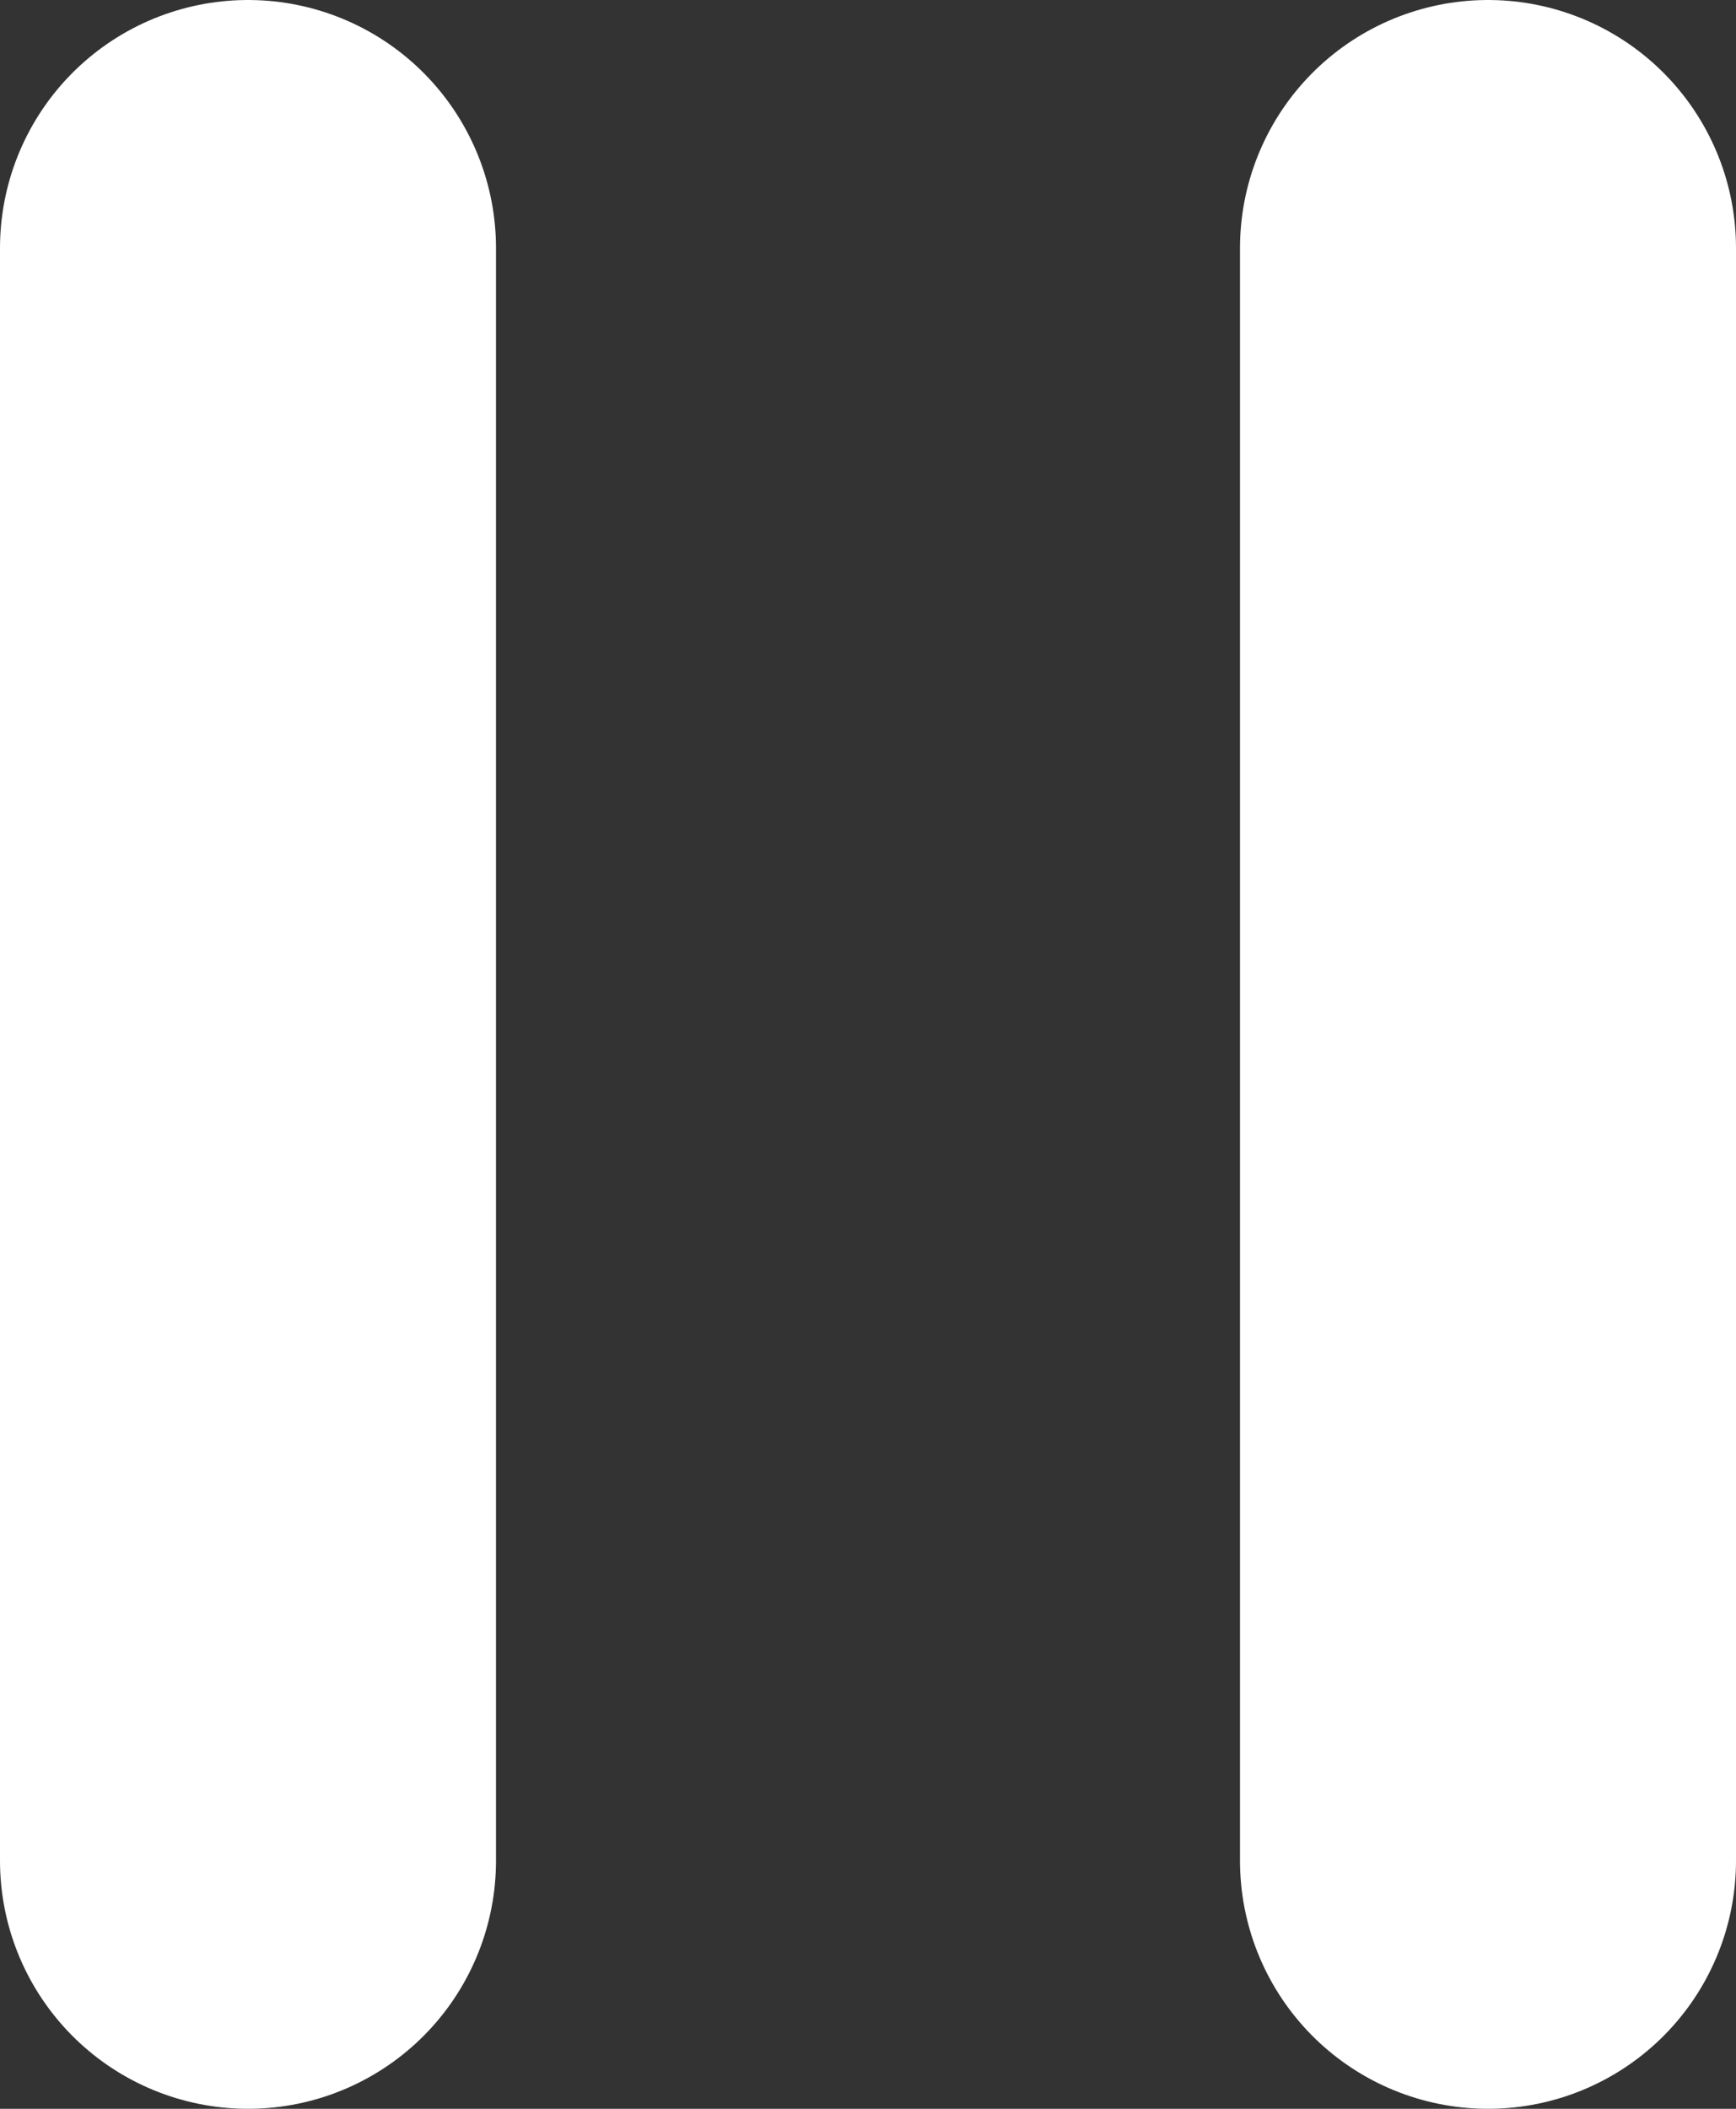 <svg width="14" height="17" viewBox="0 0 14 17" fill="none" xmlns="http://www.w3.org/2000/svg">
<rect x="0" y="0" width="14" height="17" fill="#333333" stroke="none"/>
<line x1="2" y1="2" x2="2" y2="15" stroke="white" stroke-width="4" stroke-linecap="round"/>
<line x1="12" y1="2" x2="12" y2="15" stroke="white" stroke-width="4" stroke-linecap="round"/>
</svg>
